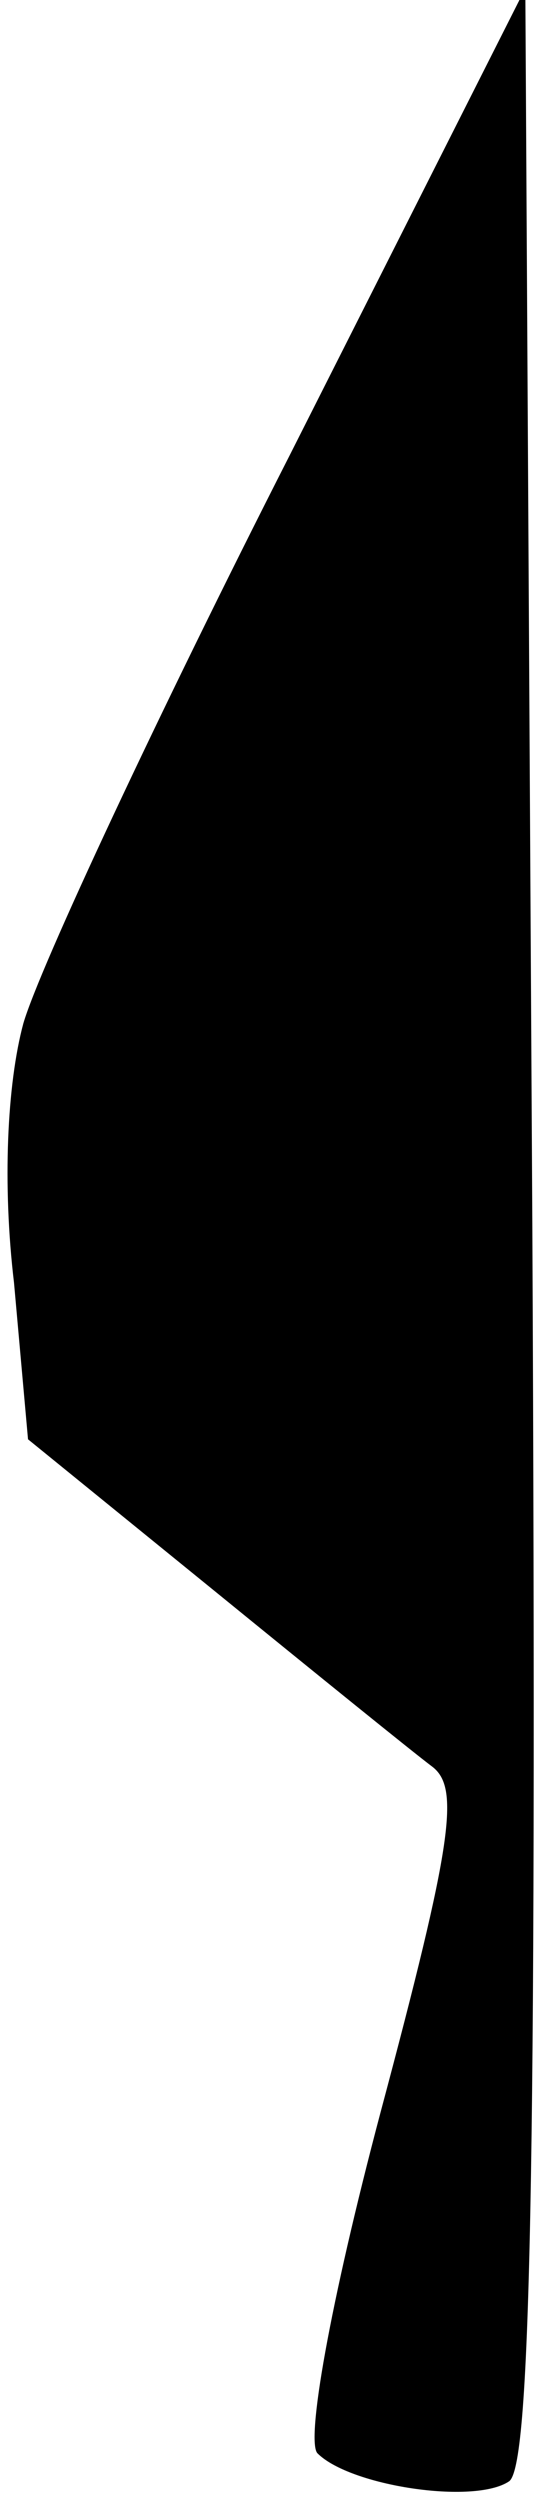 <?xml version="1.0" standalone="no"?>
<!DOCTYPE svg PUBLIC "-//W3C//DTD SVG 20010904//EN"
 "http://www.w3.org/TR/2001/REC-SVG-20010904/DTD/svg10.dtd">
<svg version="1.0" xmlns="http://www.w3.org/2000/svg"
 width="23pt" height="107pt" viewBox="0 0 23 107"
 preserveAspectRatio="xMidYMid meet">
<g transform="translate(0,107) scale(0.1,-0.1)"
fill="#000000" stroke="none">
<path fill="#000000" stroke="none" d="M124 875 c-56 -110 -107 -219 -114
-243 -7 -26 -9 -69 -4 -111 l6 -67 80 -65 c43 -35 85 -69 93 -75 12 -9 9 -32
-22 -148 -22 -83 -32 -141 -27 -146 14 -14 67 -22 82 -12 9 6 12 121 10 538
l-3 529 -101 -200z"/>
</g>
</svg>
